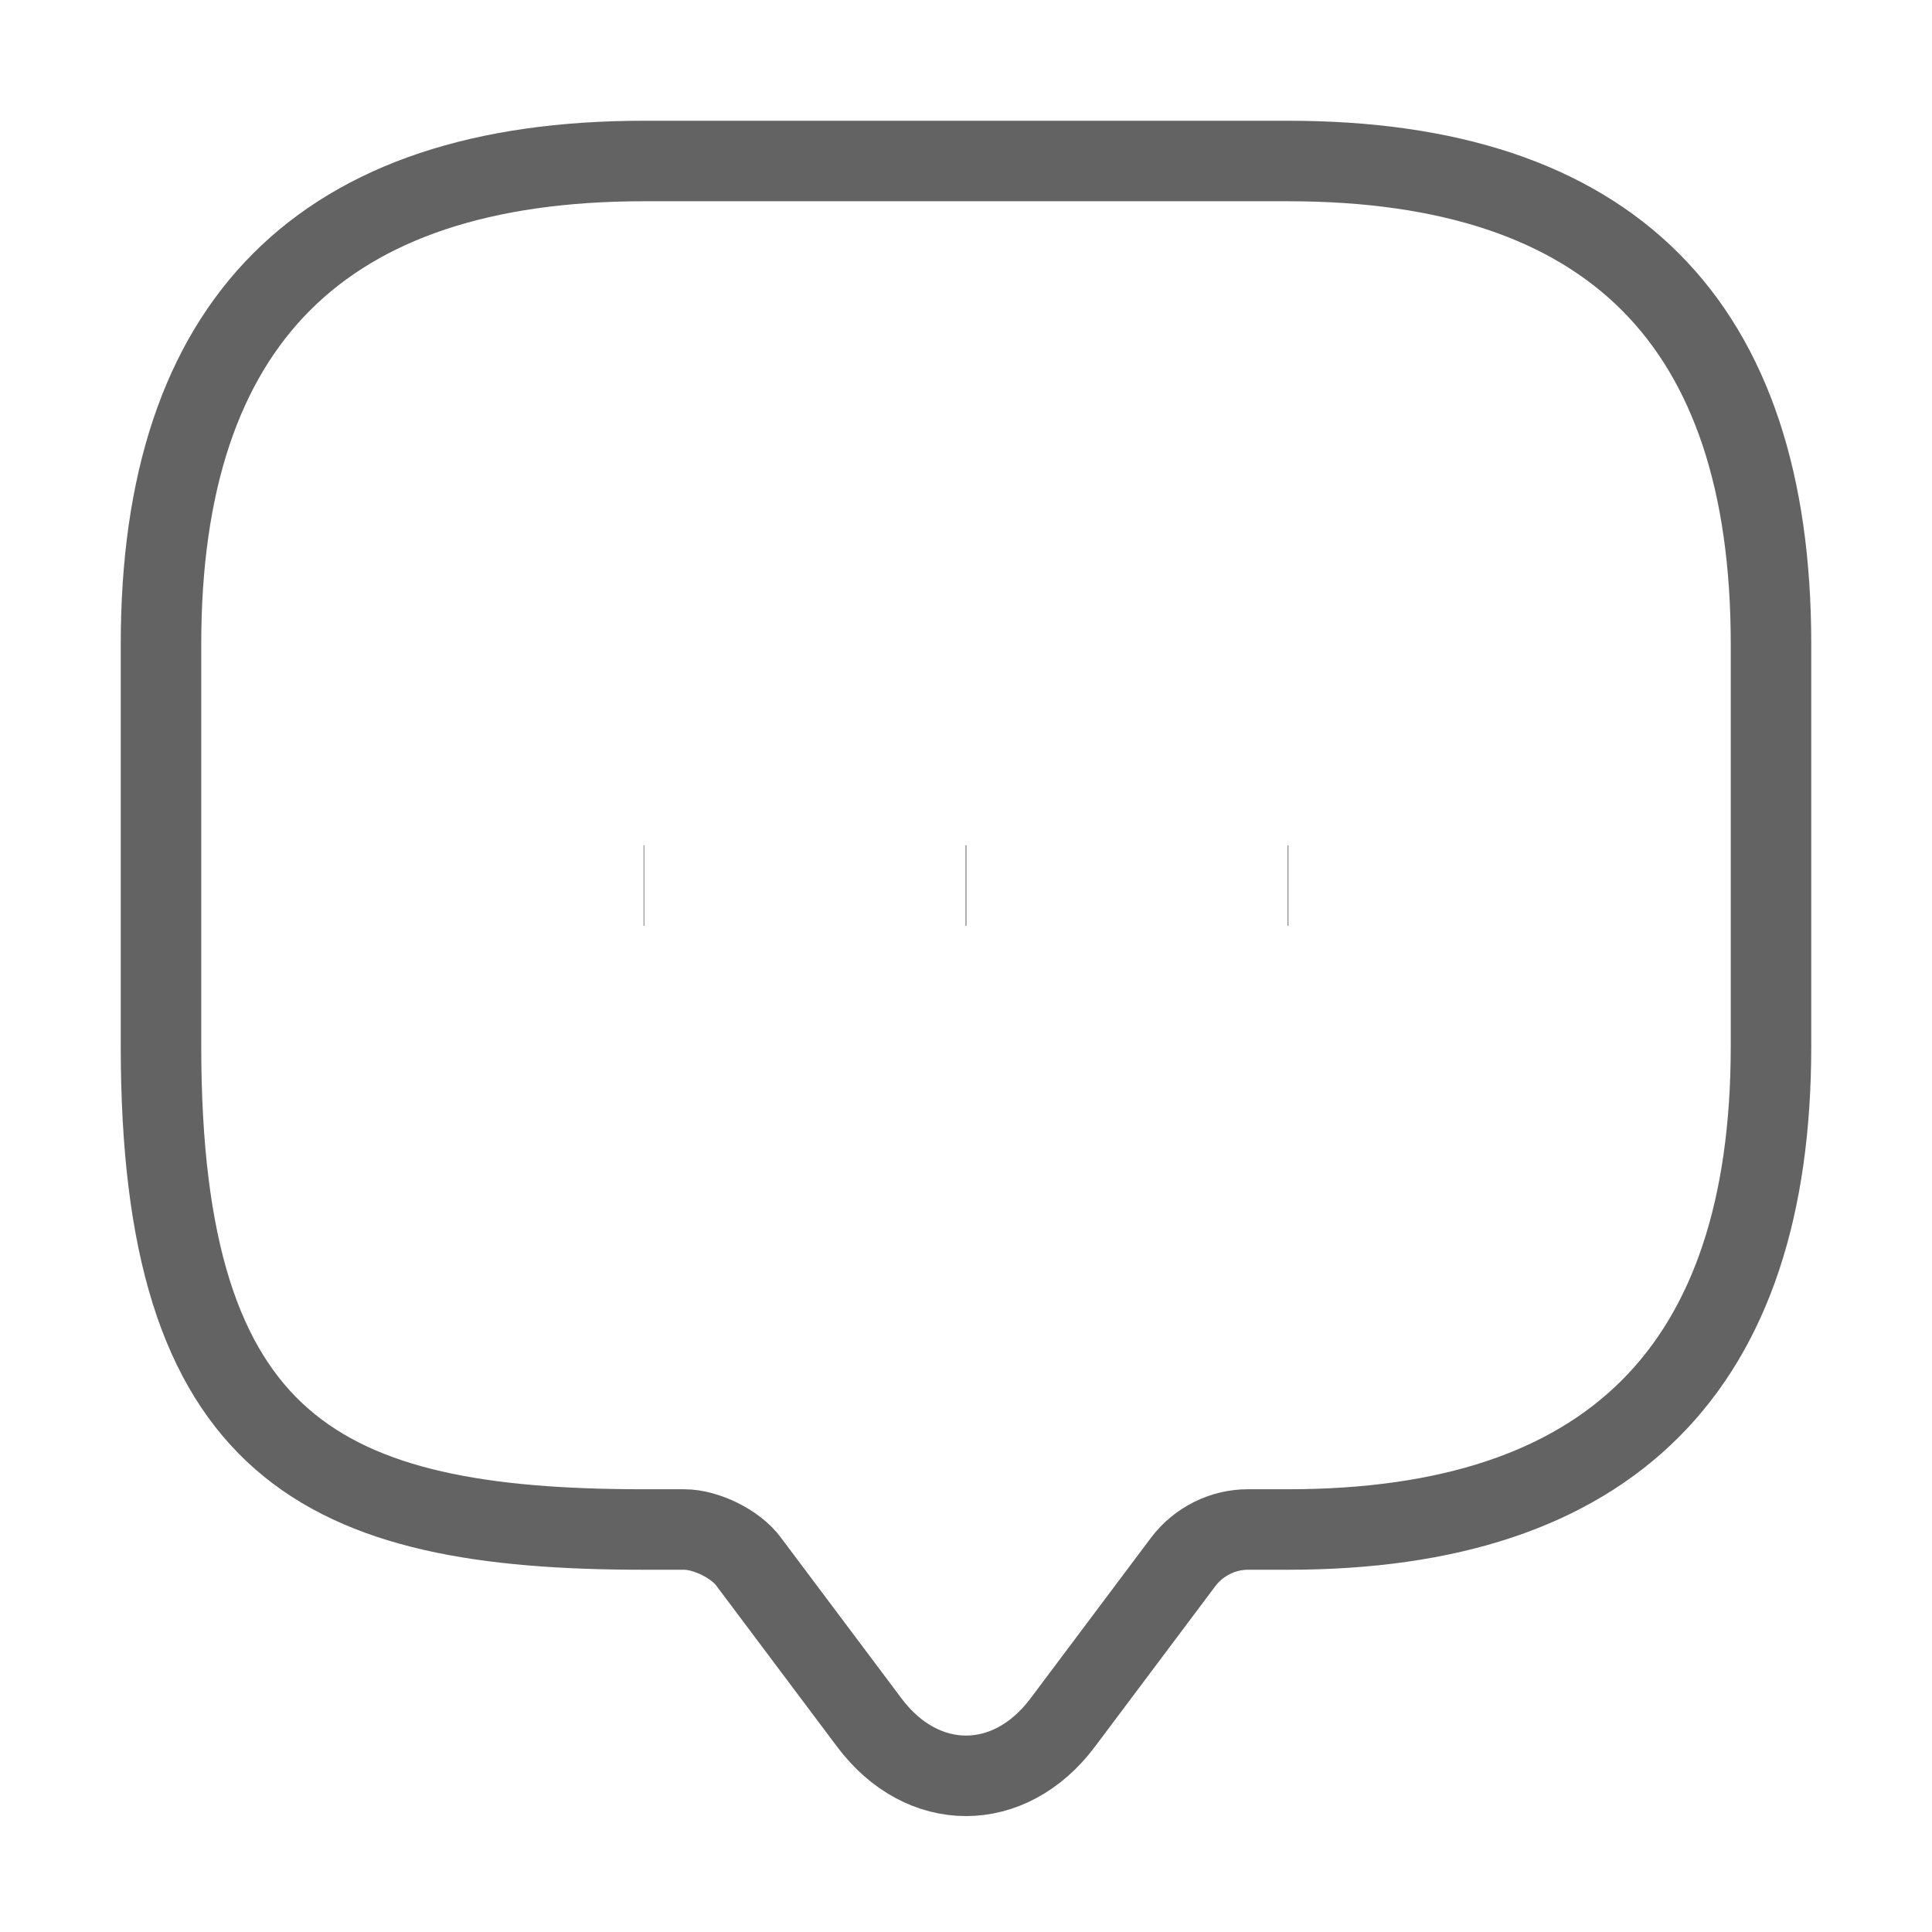 <svg width="24" height="24" viewBox="0 0 24 24" fill="none" xmlns="http://www.w3.org/2000/svg">
<path d="M8 19C4 19 2 18 2 13V8C2 4 4 2 8 2H16C20 2 22 4 22 8V13C22 17 20 19 16 19H15.5C15.19 19 14.89 19.15 14.7 19.4L13.2 21.4C12.54 22.28 11.46 22.28 10.8 21.4L9.3 19.4C9.14 19.18 8.77 19 8.5 19H8Z" stroke="#636363" strokeWidth="1.5" strokeLinecap="round" strokeLinejoin="round"/>
<path d="M15.996 11H16.005" stroke="#636363" strokeWidth="2" strokeLinecap="round" strokeLinejoin="round"/>
<path d="M11.995 11H12.005" stroke="#636363" strokeWidth="2" strokeLinecap="round" strokeLinejoin="round"/>
<path d="M7.995 11H8.003" stroke="#636363" strokeWidth="2" strokeLinecap="round" strokeLinejoin="round"/>
</svg>
